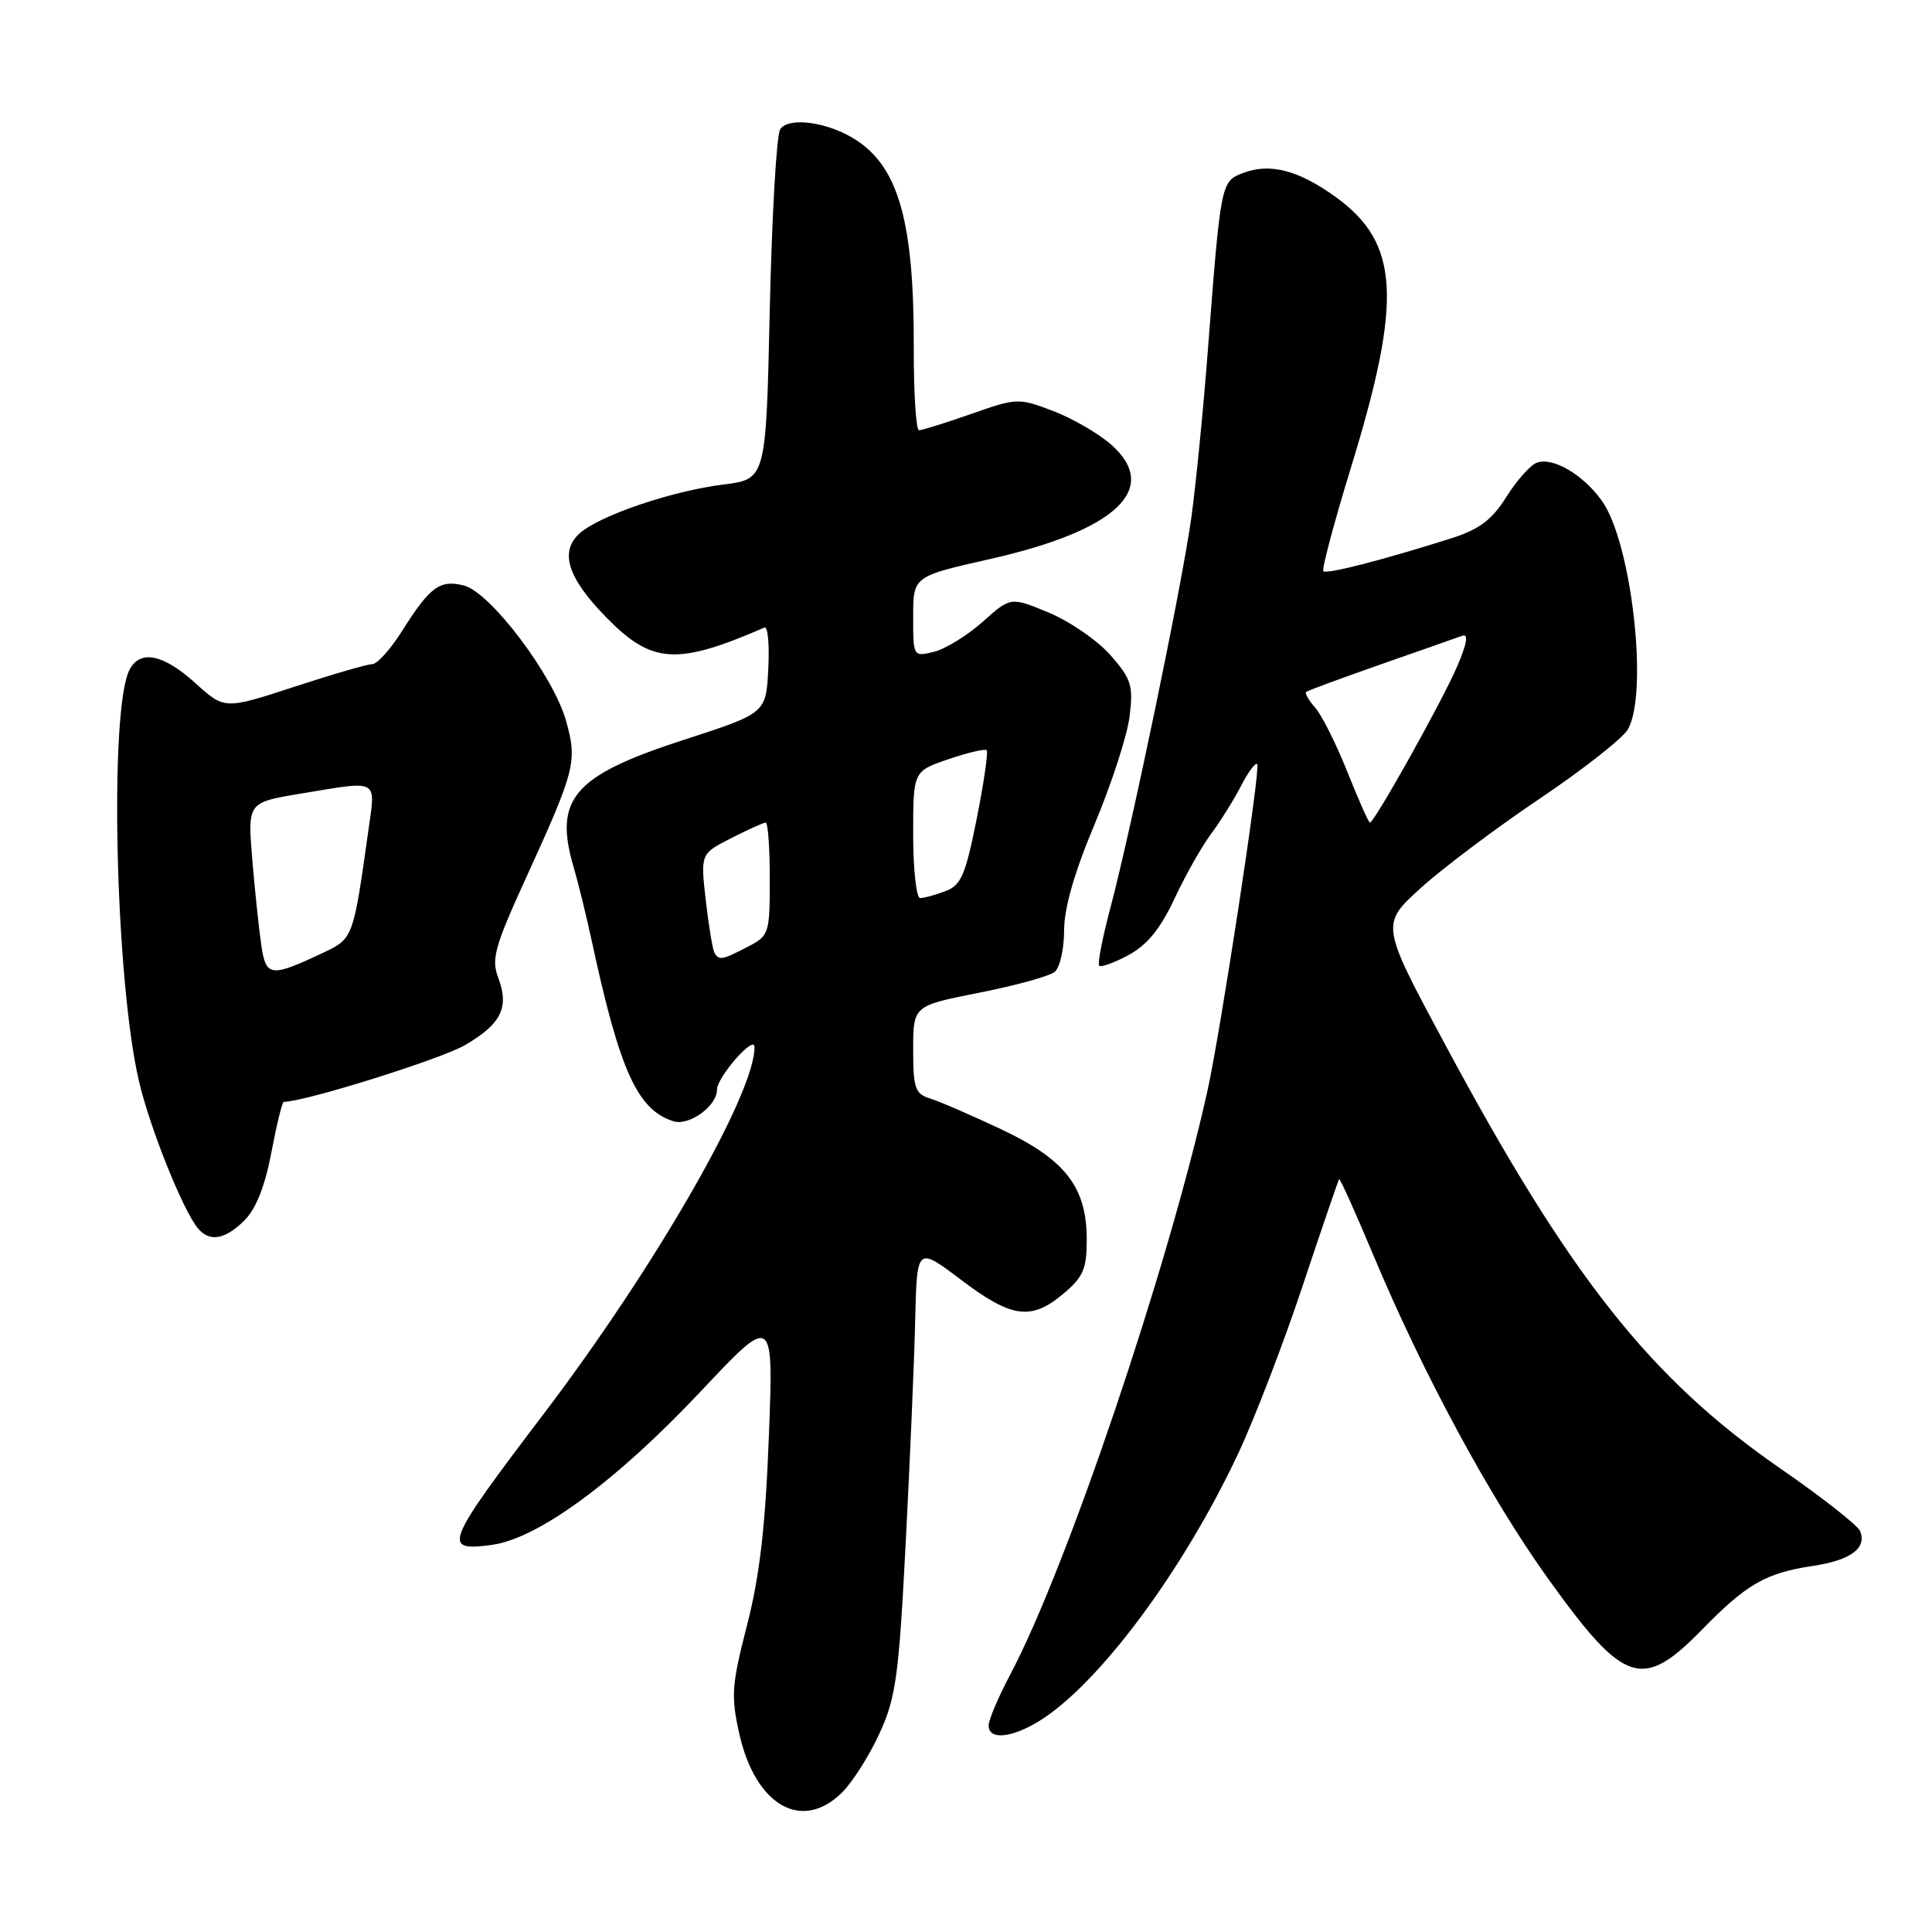 <?xml version="1.0" encoding="UTF-8" standalone="no"?>
<!DOCTYPE svg PUBLIC "-//W3C//DTD SVG 1.1//EN" "http://www.w3.org/Graphics/SVG/1.1/DTD/svg11.dtd" >
<svg xmlns="http://www.w3.org/2000/svg" xmlns:xlink="http://www.w3.org/1999/xlink" version="1.1" viewBox="0 0 256 256">
 <g >
 <path fill="currentColor"
d=" M 111.61 237.48 C 112.99 236.10 115.22 232.58 116.55 229.66 C 118.71 224.96 119.10 222.12 120.01 204.43 C 120.58 193.47 121.15 180.15 121.27 174.83 C 121.50 165.17 121.50 165.17 127.34 169.58 C 134.06 174.67 136.64 175.02 140.92 171.41 C 143.53 169.22 144.00 168.12 144.00 164.28 C 144.00 157.30 141.17 153.64 132.67 149.64 C 128.73 147.78 124.49 145.94 123.25 145.56 C 121.26 144.94 121.00 144.21 121.00 139.07 C 121.00 133.27 121.00 133.27 129.75 131.54 C 134.56 130.59 139.06 129.35 139.75 128.78 C 140.44 128.22 141.00 125.75 141.00 123.29 C 141.00 120.33 142.36 115.58 145.06 109.17 C 147.29 103.85 149.37 97.44 149.68 94.92 C 150.18 90.83 149.91 89.97 147.14 86.81 C 145.44 84.87 141.76 82.34 138.98 81.18 C 133.92 79.08 133.92 79.08 130.21 82.39 C 128.17 84.21 125.26 86.00 123.75 86.37 C 121.01 87.04 121.00 87.02 121.00 81.71 C 121.00 76.37 121.00 76.37 131.25 74.06 C 147.89 70.30 153.78 64.76 147.29 58.96 C 145.63 57.48 142.15 55.46 139.57 54.47 C 134.96 52.71 134.75 52.72 128.68 54.85 C 125.28 56.04 122.17 57.02 121.77 57.01 C 121.38 57.00 121.06 52.07 121.08 46.05 C 121.12 29.55 119.11 22.27 113.48 18.58 C 109.82 16.18 104.48 15.42 103.38 17.14 C 102.89 17.89 102.28 28.62 102.00 41.00 C 101.50 63.49 101.50 63.49 95.87 64.20 C 89.03 65.05 79.41 68.32 76.80 70.68 C 74.12 73.10 75.20 76.55 80.27 81.74 C 86.36 87.99 89.64 88.21 101.30 83.15 C 101.74 82.96 101.97 85.43 101.80 88.65 C 101.50 94.50 101.50 94.50 90.65 98.02 C 75.95 102.78 73.32 105.84 76.04 115.01 C 76.61 116.93 77.71 121.42 78.48 125.00 C 82.14 141.93 84.48 147.07 89.23 148.57 C 91.31 149.23 95.00 146.56 95.00 144.40 C 95.00 142.75 99.93 137.10 99.97 138.70 C 100.13 144.72 86.87 167.82 72.07 187.31 C 58.90 204.66 58.53 205.59 65.15 204.71 C 71.29 203.88 81.58 196.33 92.80 184.42 C 102.50 174.11 102.50 174.11 101.88 190.31 C 101.42 202.28 100.67 208.80 98.99 215.33 C 96.95 223.26 96.84 224.72 97.96 229.73 C 100.10 239.28 106.29 242.80 111.61 237.48 Z  M 137.63 228.09 C 145.52 223.27 156.77 208.17 164.09 192.55 C 166.26 187.92 170.11 177.91 172.63 170.31 C 175.16 162.72 177.33 156.39 177.44 156.25 C 177.56 156.12 179.59 160.62 181.95 166.25 C 188.54 182.01 197.46 198.50 205.20 209.28 C 215.25 223.26 217.61 224.03 225.54 215.92 C 231.44 209.88 233.97 208.43 240.23 207.49 C 245.22 206.74 247.39 205.14 246.48 202.88 C 246.17 202.12 241.39 198.37 235.86 194.55 C 218.66 182.65 208.01 169.18 191.54 138.50 C 182.94 122.50 182.94 122.50 188.22 117.70 C 191.13 115.06 198.22 109.73 204.00 105.84 C 209.78 101.95 215.05 97.81 215.71 96.63 C 218.46 91.81 216.19 71.88 212.27 66.38 C 209.77 62.87 205.73 60.51 203.61 61.32 C 202.77 61.64 200.96 63.68 199.59 65.86 C 197.67 68.91 196.00 70.15 192.30 71.33 C 183.28 74.19 175.79 76.12 175.35 75.69 C 175.12 75.45 176.77 69.24 179.03 61.88 C 185.85 39.68 185.43 32.22 177.02 26.13 C 172.09 22.56 168.29 21.56 164.74 22.91 C 161.77 24.04 161.77 24.06 160.04 46.50 C 159.45 54.20 158.47 64.10 157.87 68.50 C 156.64 77.45 149.94 109.73 147.08 120.50 C 146.06 124.35 145.41 127.71 145.65 127.96 C 145.89 128.21 147.64 127.57 149.54 126.55 C 152.00 125.22 153.76 123.07 155.62 119.09 C 157.05 116.02 159.24 112.15 160.47 110.50 C 161.70 108.85 163.48 106.00 164.43 104.16 C 165.37 102.32 166.35 101.01 166.59 101.25 C 167.07 101.73 161.72 136.81 159.97 144.65 C 154.72 168.19 141.31 207.86 133.86 221.89 C 132.29 224.86 131.00 227.89 131.00 228.64 C 131.00 230.57 133.97 230.32 137.63 228.09 Z  M 32.40 161.70 C 33.93 160.17 35.12 157.14 35.96 152.70 C 36.66 149.01 37.39 146.00 37.60 146.00 C 40.37 146.00 58.46 140.33 61.64 138.47 C 66.45 135.65 67.51 133.47 66.00 129.50 C 65.09 127.10 65.57 125.37 69.57 116.61 C 76.24 102.00 76.52 100.93 75.01 95.53 C 73.33 89.53 64.98 78.46 61.46 77.58 C 58.28 76.78 56.98 77.74 53.28 83.60 C 51.75 86.02 49.98 88.00 49.34 88.00 C 48.70 88.00 44.04 89.35 38.97 91.01 C 29.76 94.02 29.76 94.02 25.88 90.51 C 21.62 86.66 18.57 86.05 17.16 88.75 C 14.45 93.98 15.27 129.78 18.41 143.25 C 19.85 149.42 24.21 160.32 26.22 162.75 C 27.76 164.62 29.82 164.27 32.40 161.70 Z  M 94.67 126.25 C 94.43 125.84 93.91 122.72 93.52 119.32 C 92.82 113.13 92.82 113.13 96.87 111.07 C 99.10 109.93 101.16 109.00 101.46 109.00 C 101.76 109.00 102.00 112.36 102.00 116.47 C 102.00 123.74 101.92 123.99 99.05 125.47 C 95.68 127.22 95.29 127.29 94.67 126.25 Z  M 121.00 110.59 C 121.00 102.19 121.00 102.19 125.67 100.60 C 128.24 99.72 130.52 99.19 130.74 99.41 C 130.96 99.63 130.37 103.71 129.42 108.49 C 127.93 115.95 127.36 117.29 125.28 118.08 C 123.96 118.59 122.45 119.00 121.93 119.00 C 121.42 119.00 121.00 115.22 121.00 110.59 Z  M 178.52 102.25 C 177.04 98.54 175.12 94.71 174.25 93.74 C 173.39 92.78 172.86 91.84 173.09 91.67 C 173.32 91.49 177.78 89.85 183.00 88.02 C 188.22 86.20 193.07 84.49 193.76 84.24 C 194.62 83.93 194.39 85.25 193.07 88.33 C 191.14 92.84 182.11 109.00 181.52 109.00 C 181.35 109.00 180.00 105.96 178.52 102.25 Z  M 34.63 125.29 C 34.32 123.20 33.78 118.09 33.43 113.91 C 32.80 106.33 32.80 106.33 39.84 105.16 C 50.40 103.42 49.79 103.07 48.78 110.25 C 46.84 124.15 46.76 124.38 43.00 126.16 C 35.85 129.54 35.25 129.47 34.63 125.29 Z "/>
</g>
</svg>